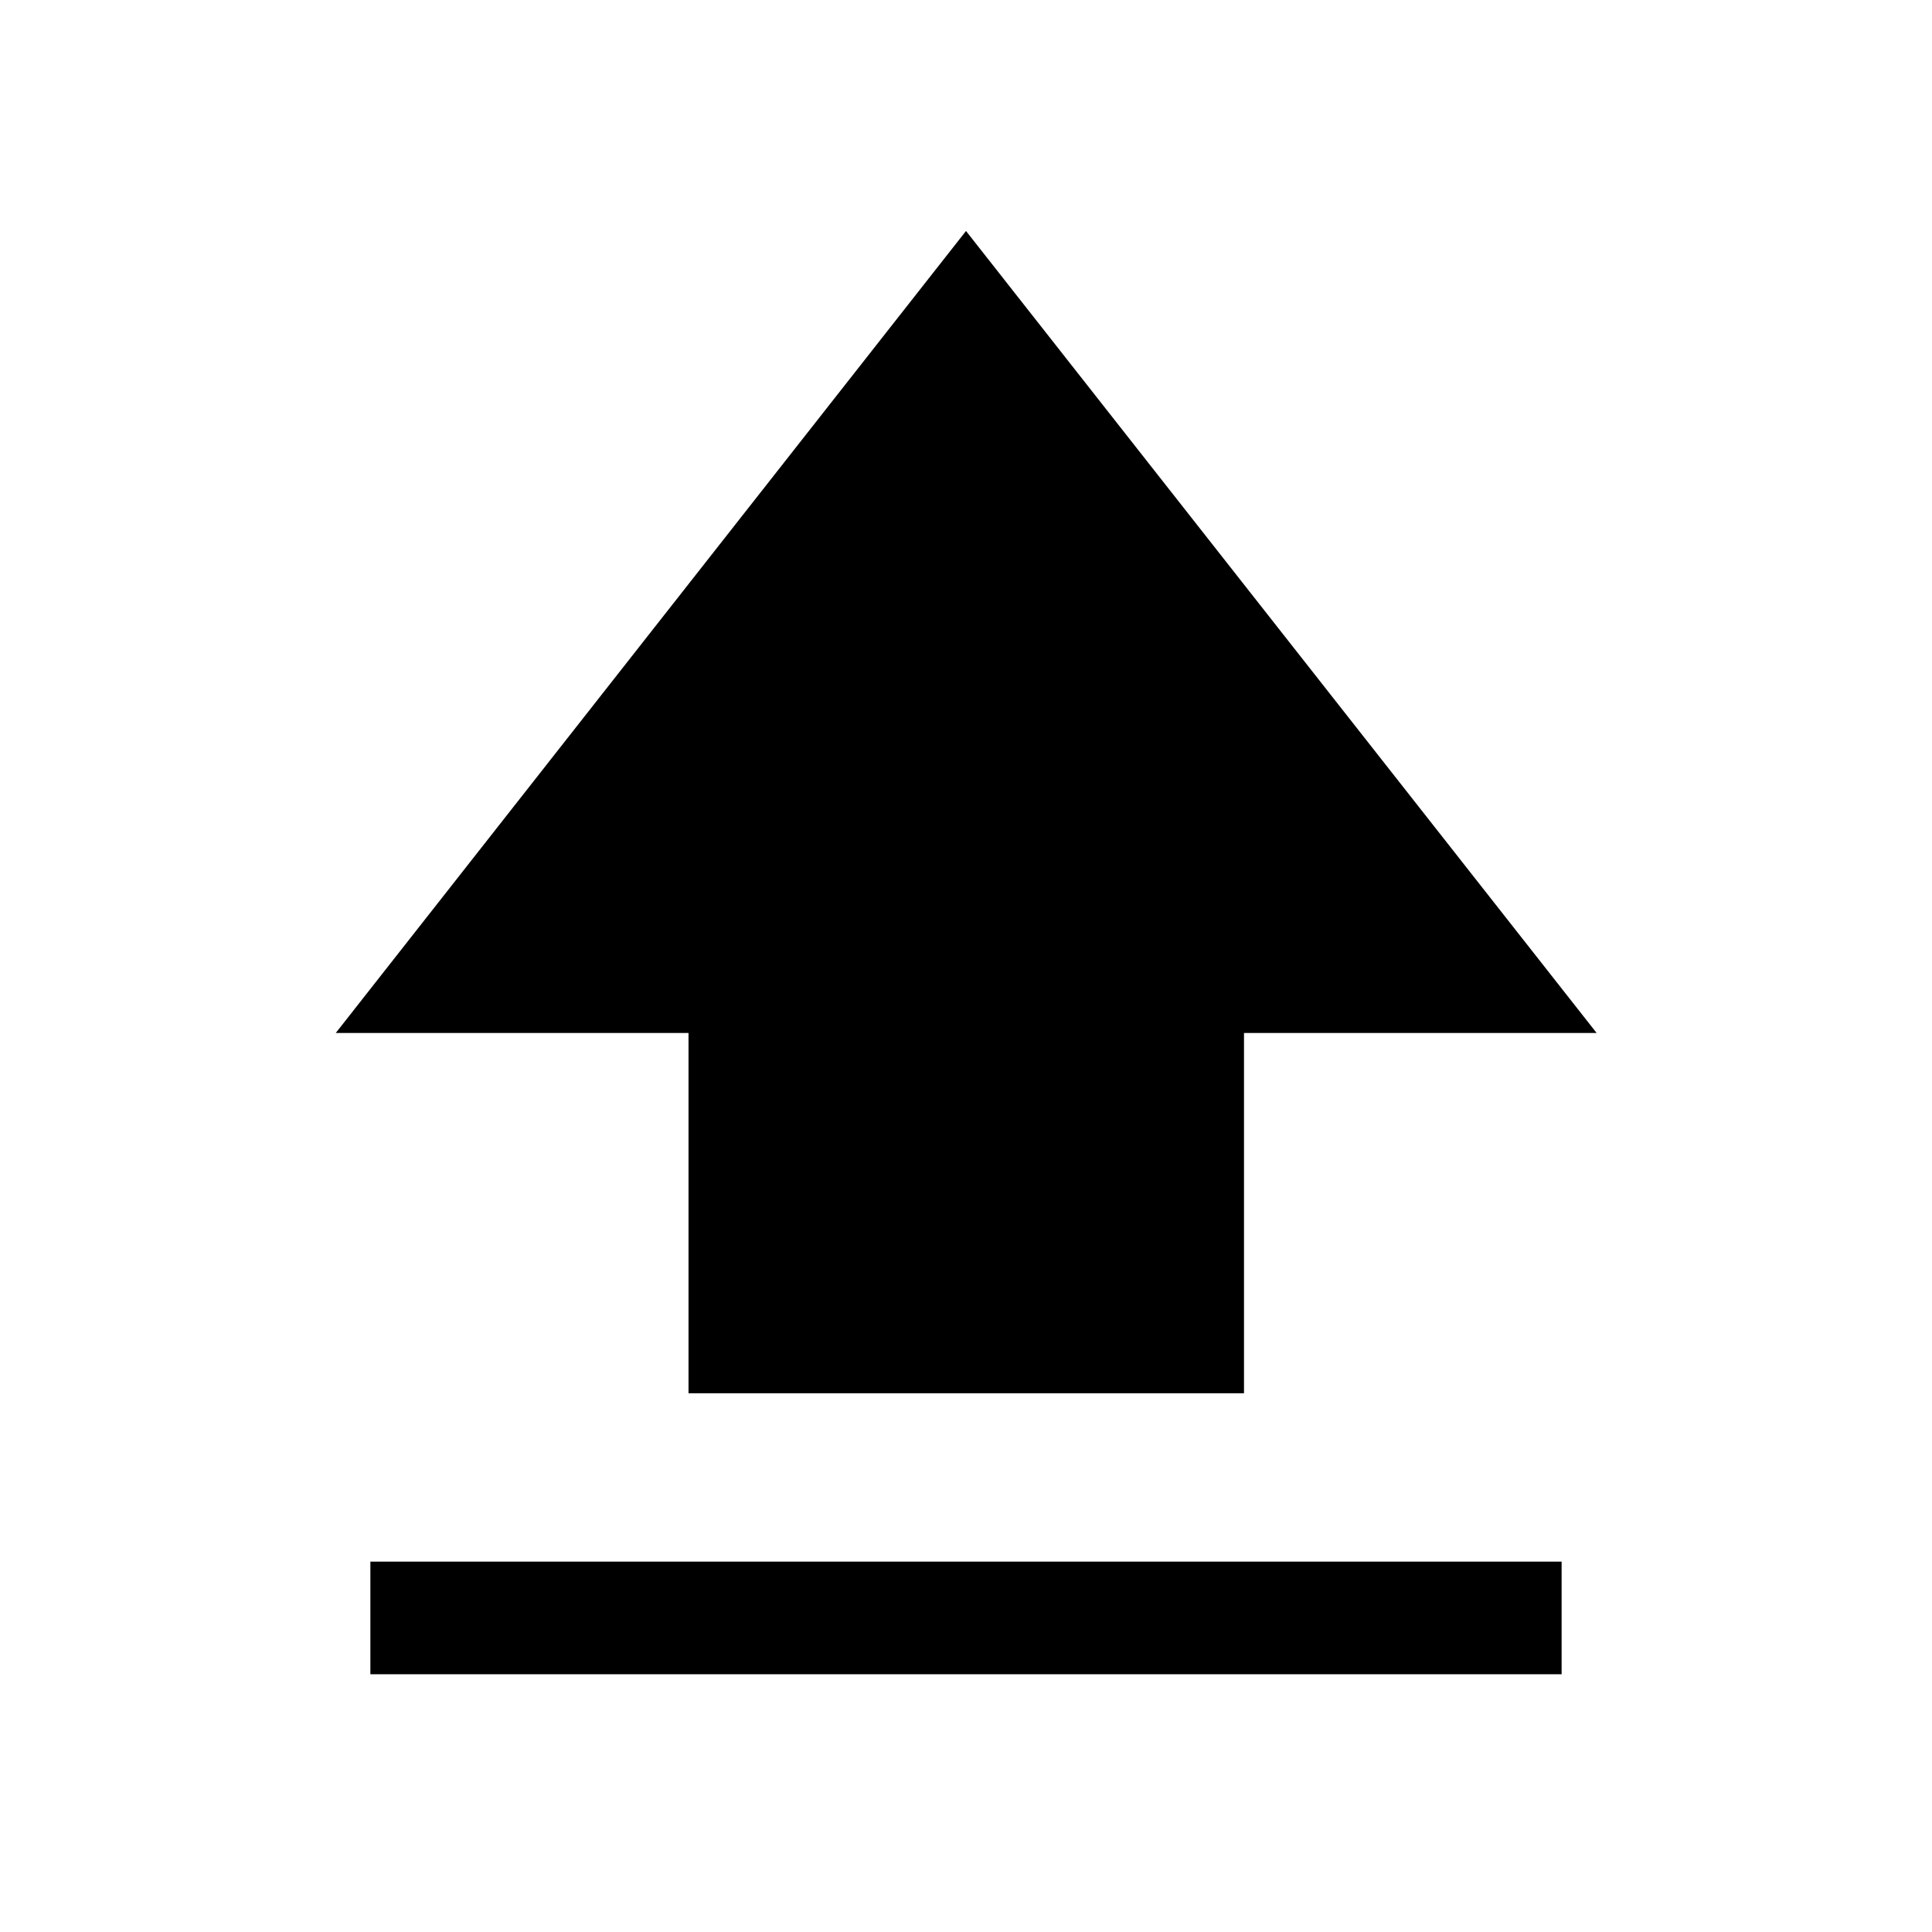 <svg xmlns="http://www.w3.org/2000/svg" height="24" viewBox="0 96 960 960" width="24"><path d="M342.117 788.306V609.269H166.849L480 210.771l313.343 398.498H618.138v179.037H342.117ZM184.04 927.92v-55.96h591.92v55.96H184.04Z"/></svg>
